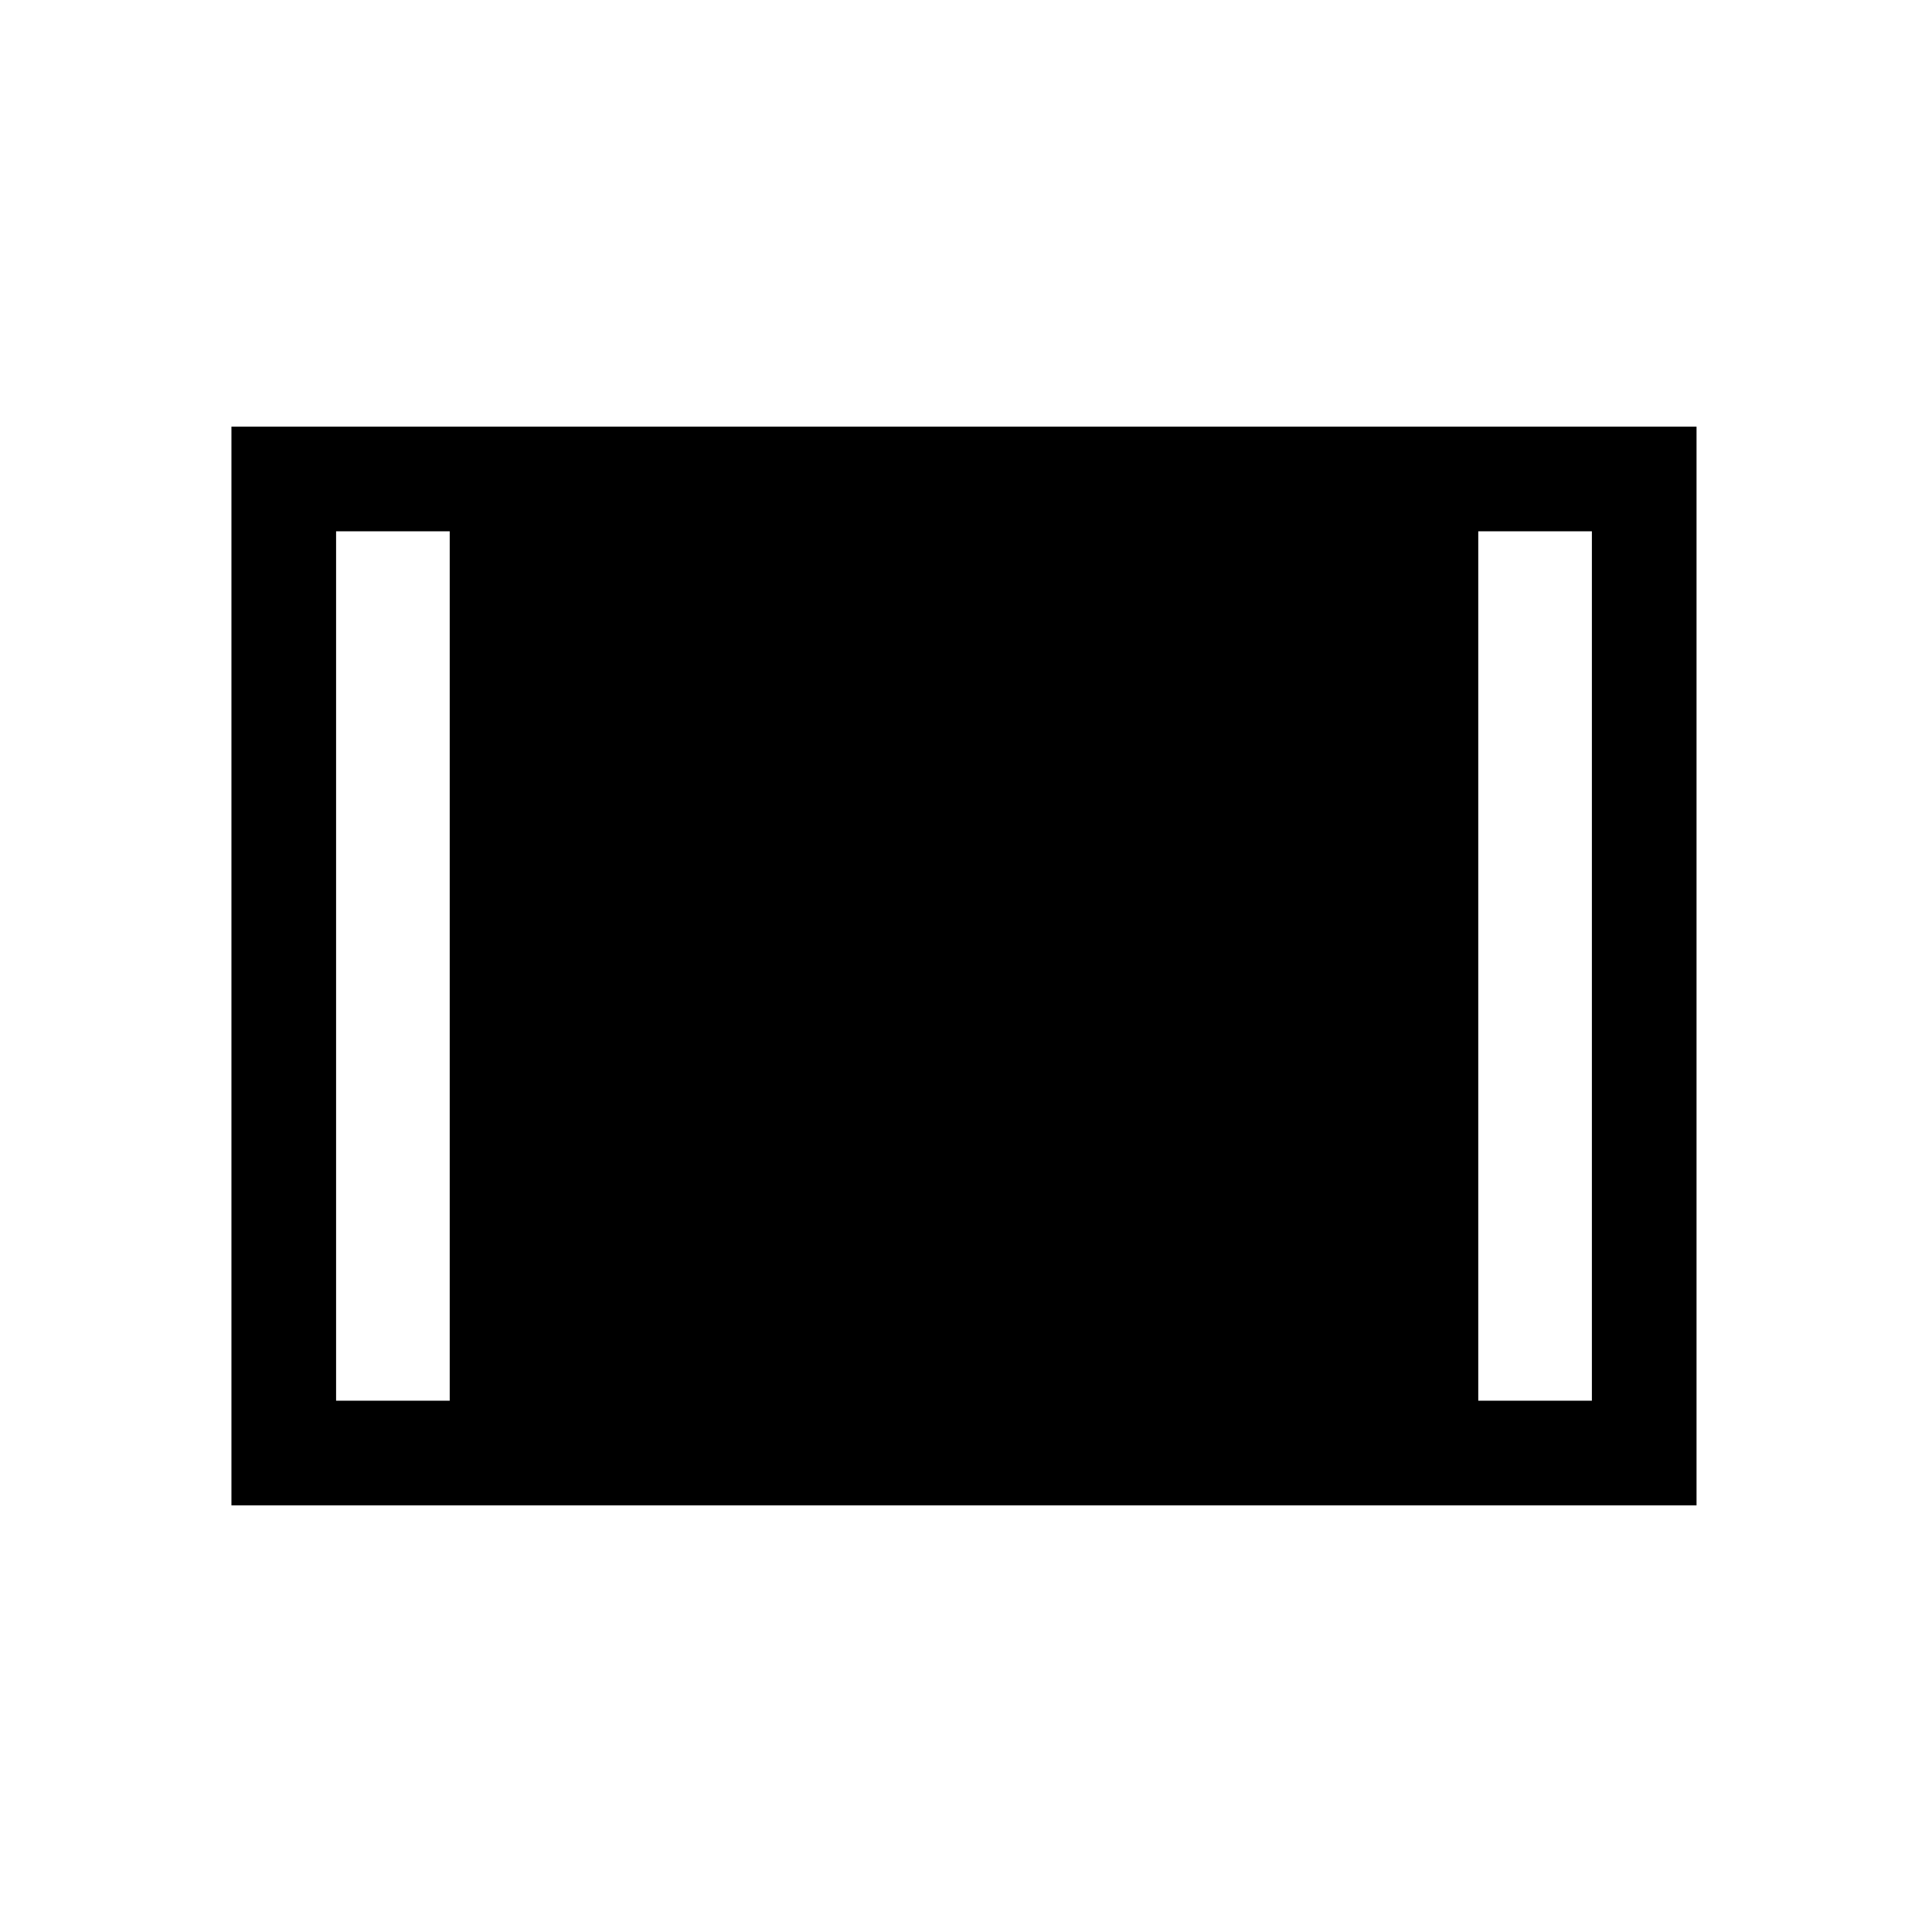 <svg xmlns="http://www.w3.org/2000/svg" height="20" viewBox="0 -960 960 960" width="20"><path d="M115.001-212.001v-535.998h727.998v535.998H115.001ZM167-264h56.462v-432H167v432Zm567.538 0H791v-432h-56.462v432Z"/></svg>